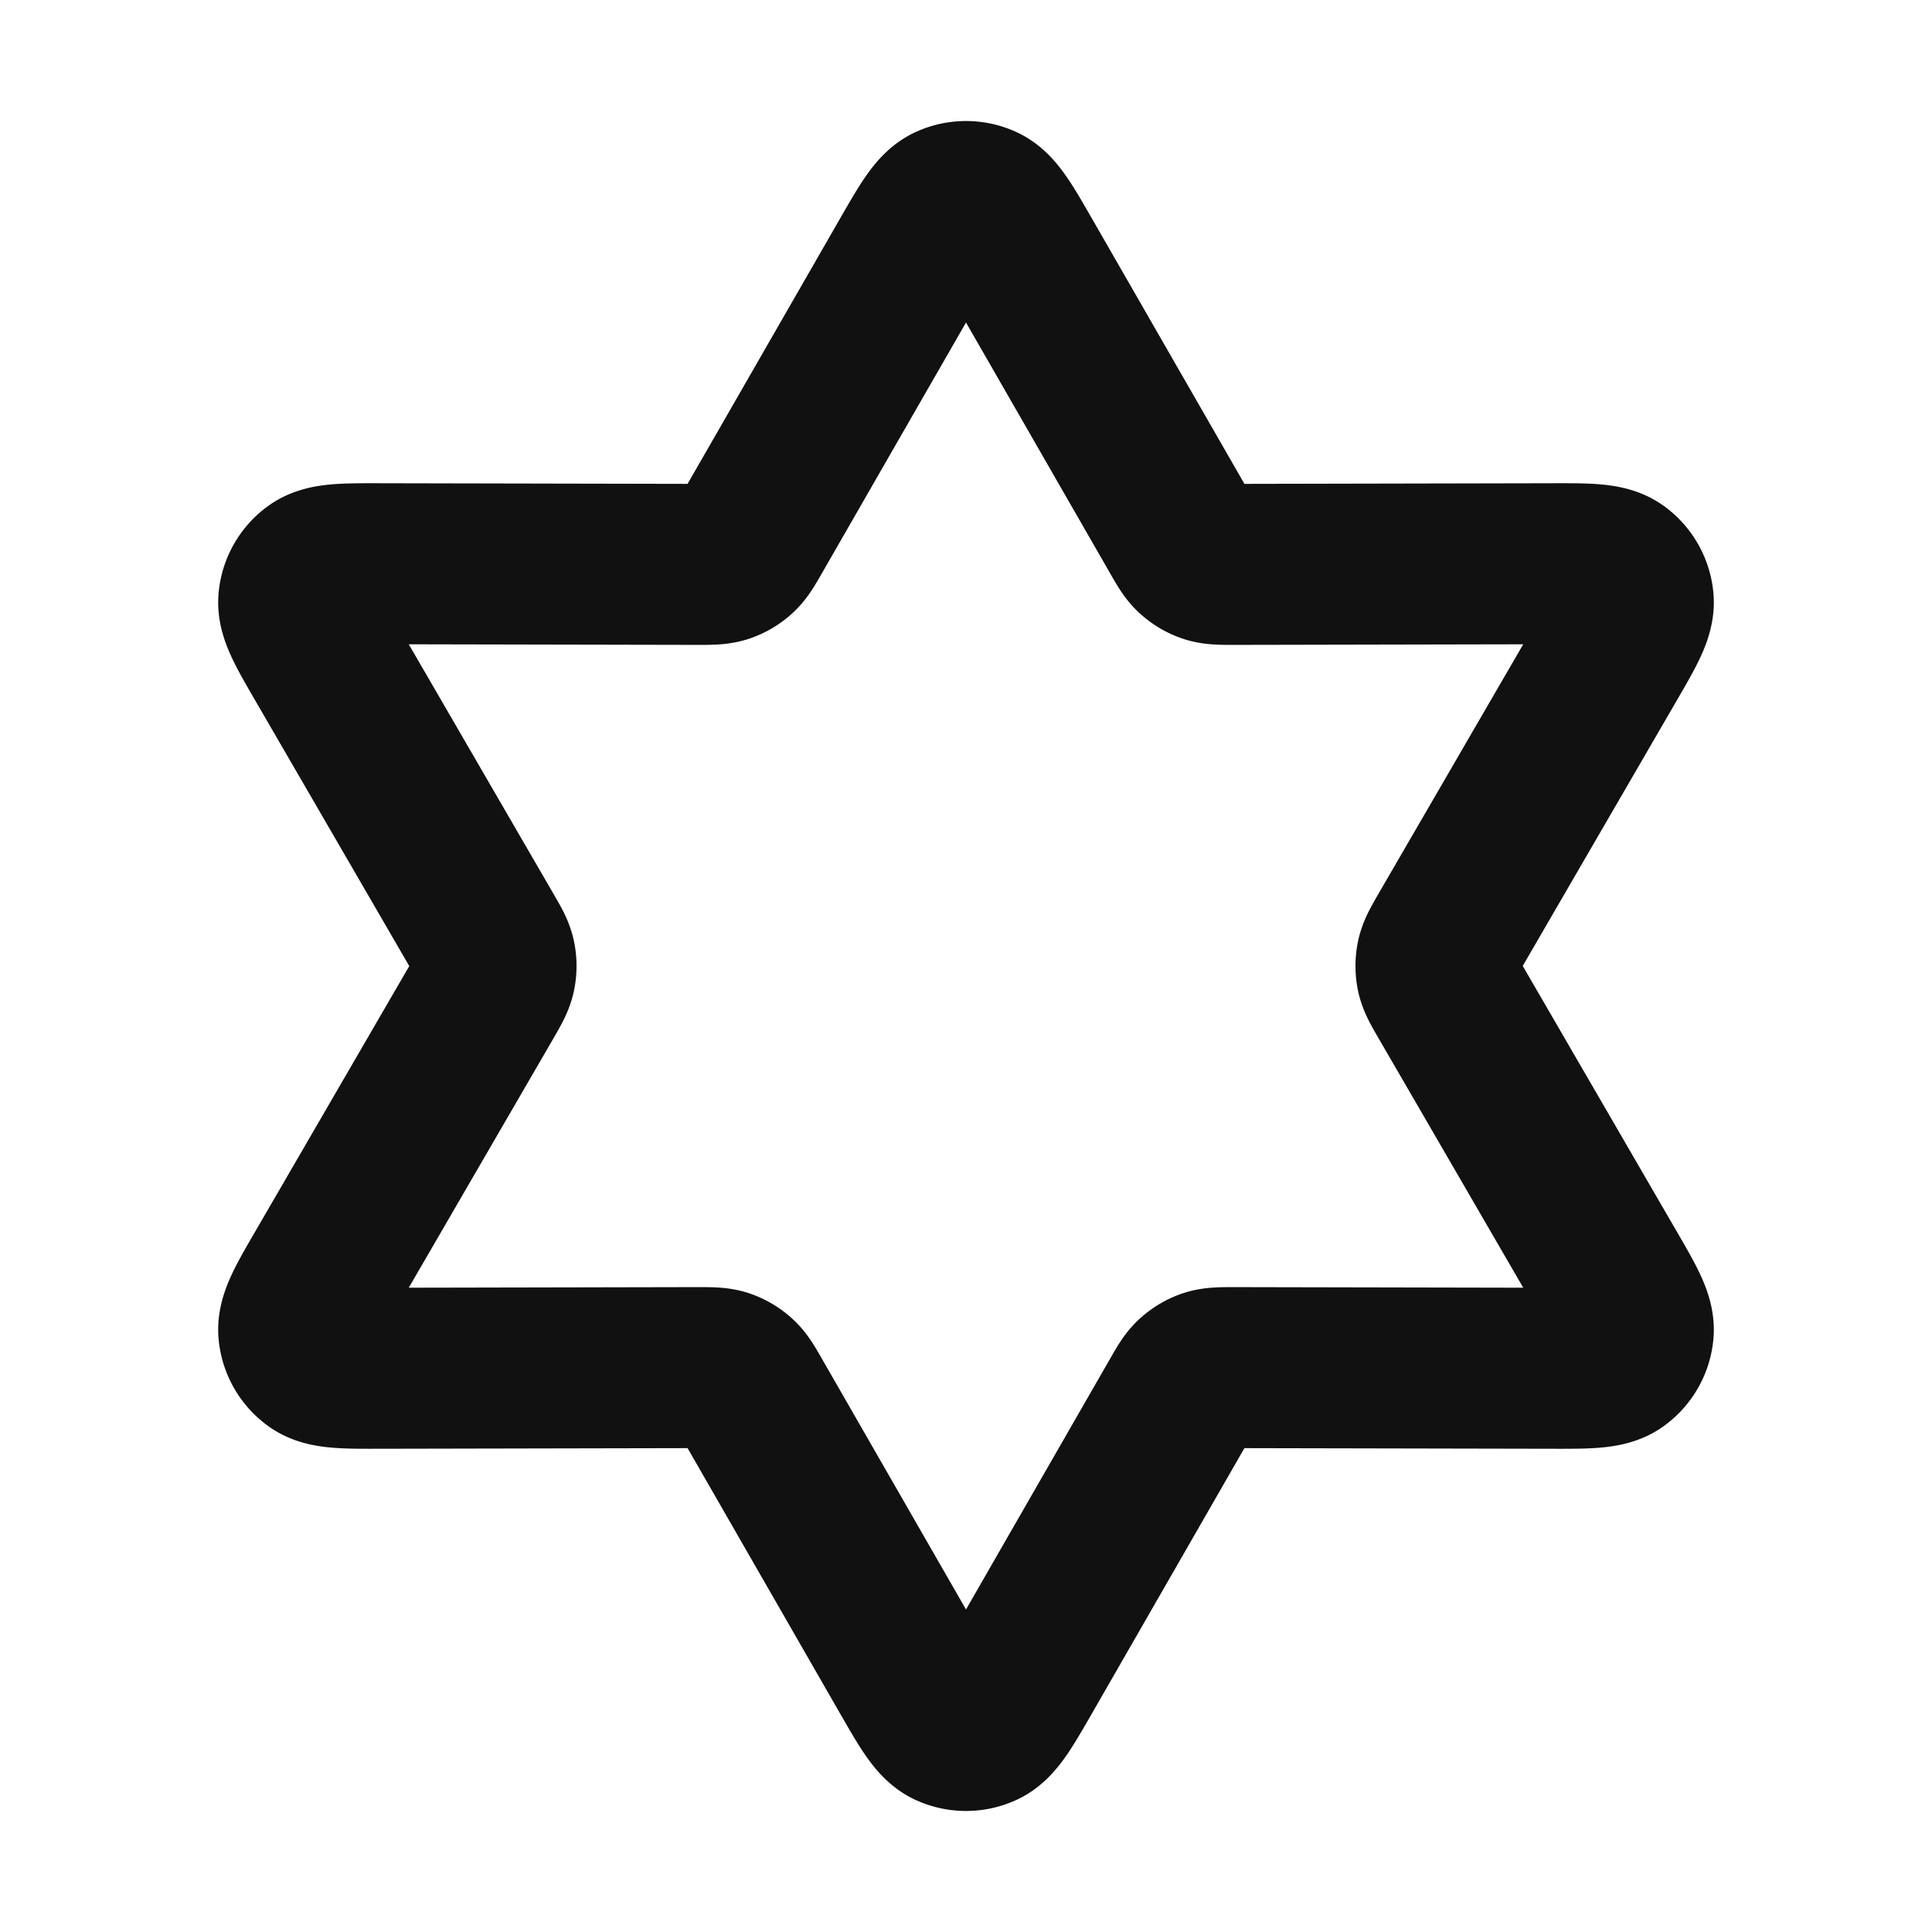 <svg xmlns="http://www.w3.org/2000/svg" width="24" height="24" fill="none"><path stroke="#111" stroke-linecap="round" stroke-linejoin="round" stroke-width="2" d="M11.306 3.207c.228-.396.342-.594.49-.66a.5.5 0 0 1 .408 0c.148.066.262.264.49.66l1.955 3.402c.084.147.126.22.185.273a.5.5 0 0 0 .18.105c.077.024.161.024.33.024l3.924-.008c.457-.001.685-.002.817.094a.5.5 0 0 1 .203.353c.017.162-.097.36-.326.754l-1.97 3.395c-.084.146-.126.219-.143.297a.503.503 0 0 0 0 .208c.017.078.059.151.144.297l1.969 3.395c.229.395.343.592.326.754a.5.5 0 0 1-.203.353c-.132.096-.36.095-.817.094l-3.924-.008c-.169 0-.253 0-.33.024a.501.501 0 0 0-.18.105c-.059.053-.101.126-.185.273l-1.955 3.402c-.228.396-.342.594-.49.66a.5.5 0 0 1-.408 0c-.148-.066-.262-.264-.49-.66l-1.955-3.402c-.084-.147-.126-.22-.185-.273a.5.5 0 0 0-.18-.105c-.077-.024-.161-.024-.33-.024l-3.924.008c-.457.001-.685.002-.817-.094a.5.5 0 0 1-.203-.353c-.017-.162.097-.36.326-.754l1.97-3.395c.084-.146.126-.219.143-.297a.5.5 0 0 0 0-.208c-.017-.078-.059-.151-.144-.297L4.038 8.204c-.229-.395-.343-.592-.326-.754a.5.5 0 0 1 .203-.353c.132-.096.36-.095.817-.094l3.924.008c.169 0 .253 0 .33-.024a.5.5 0 0 0 .18-.105c.059-.053.101-.126.185-.273l1.955-3.402Z"/></svg>